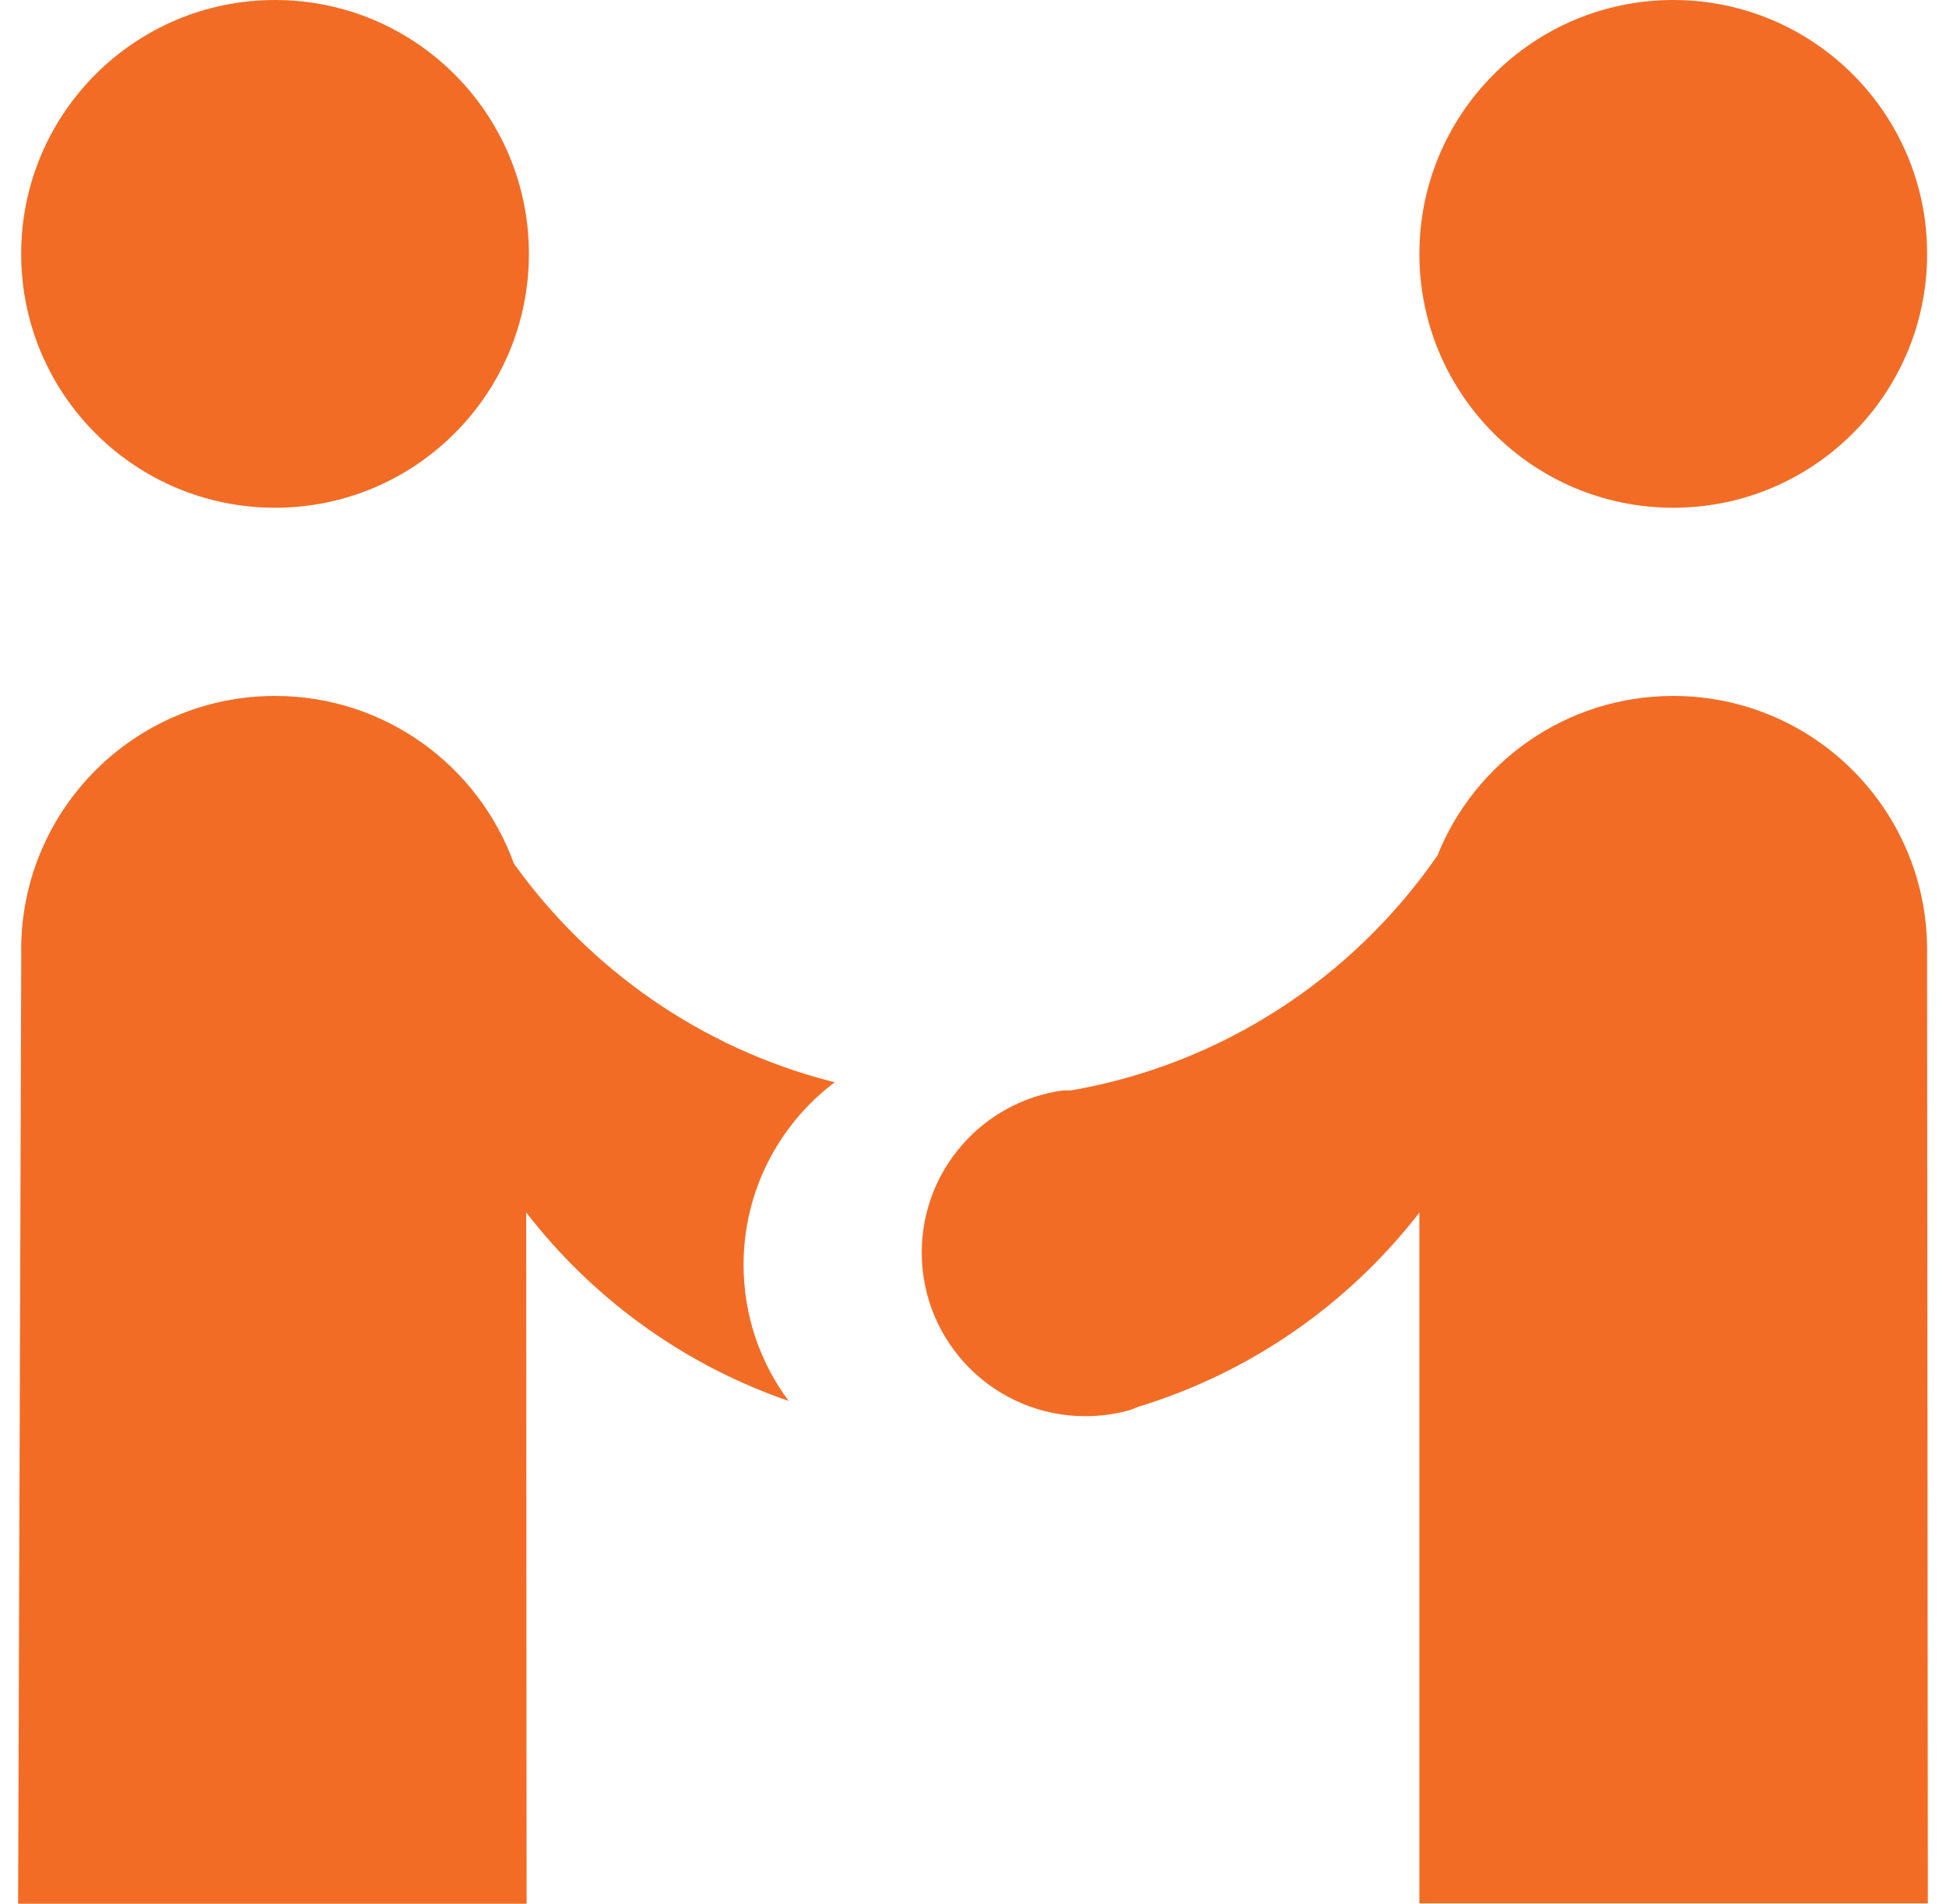<svg width="92" height="90" viewBox="0 0 92 90" fill="none" xmlns="http://www.w3.org/2000/svg">
<path d="M1.001 44.903C1.001 38.275 6.374 32.901 13.003 32.901C18.199 32.901 22.623 36.203 24.293 40.822V40.823C27.881 45.838 33.169 49.553 39.315 51.128L39.461 51.165C39.404 51.208 39.348 51.251 39.293 51.295C36.774 53.275 35.153 56.349 35.153 59.794C35.153 62.211 35.951 64.446 37.297 66.248L37.235 66.213C37.216 66.207 37.197 66.2 37.179 66.193C37.098 66.165 37.016 66.136 36.935 66.107C32.119 64.375 27.948 61.293 24.877 57.318L24.896 90H0.857L1.005 44.992L1.001 44.903ZM67.104 12.002C67.104 18.63 72.477 24.004 79.106 24.004C85.735 24.004 91.108 18.631 91.108 12.002C91.108 5.373 85.734 0 79.106 0C72.478 0 67.104 5.373 67.104 12.002ZM13.003 0C19.631 0 25.005 5.373 25.005 12.002C25.005 18.631 19.632 24.004 13.003 24.004C6.374 24.004 1.001 18.63 1.001 12.002C1.001 5.374 6.374 0 13.003 0ZM50.241 51.552C46.476 52.074 43.577 55.306 43.577 59.215C43.577 63.488 47.041 66.951 51.313 66.951C52.057 66.951 52.777 66.846 53.458 66.65L53.815 66.505C59.148 64.882 63.771 61.629 67.103 57.326V57.483V89.983H91.142L91.106 44.903C91.106 38.275 85.733 32.901 79.104 32.901C74.038 32.901 69.706 36.039 67.944 40.477L67.88 40.557C63.902 46.252 57.751 50.318 50.63 51.55L50.241 51.552Z" fill="#F36C25"/>
</svg>

